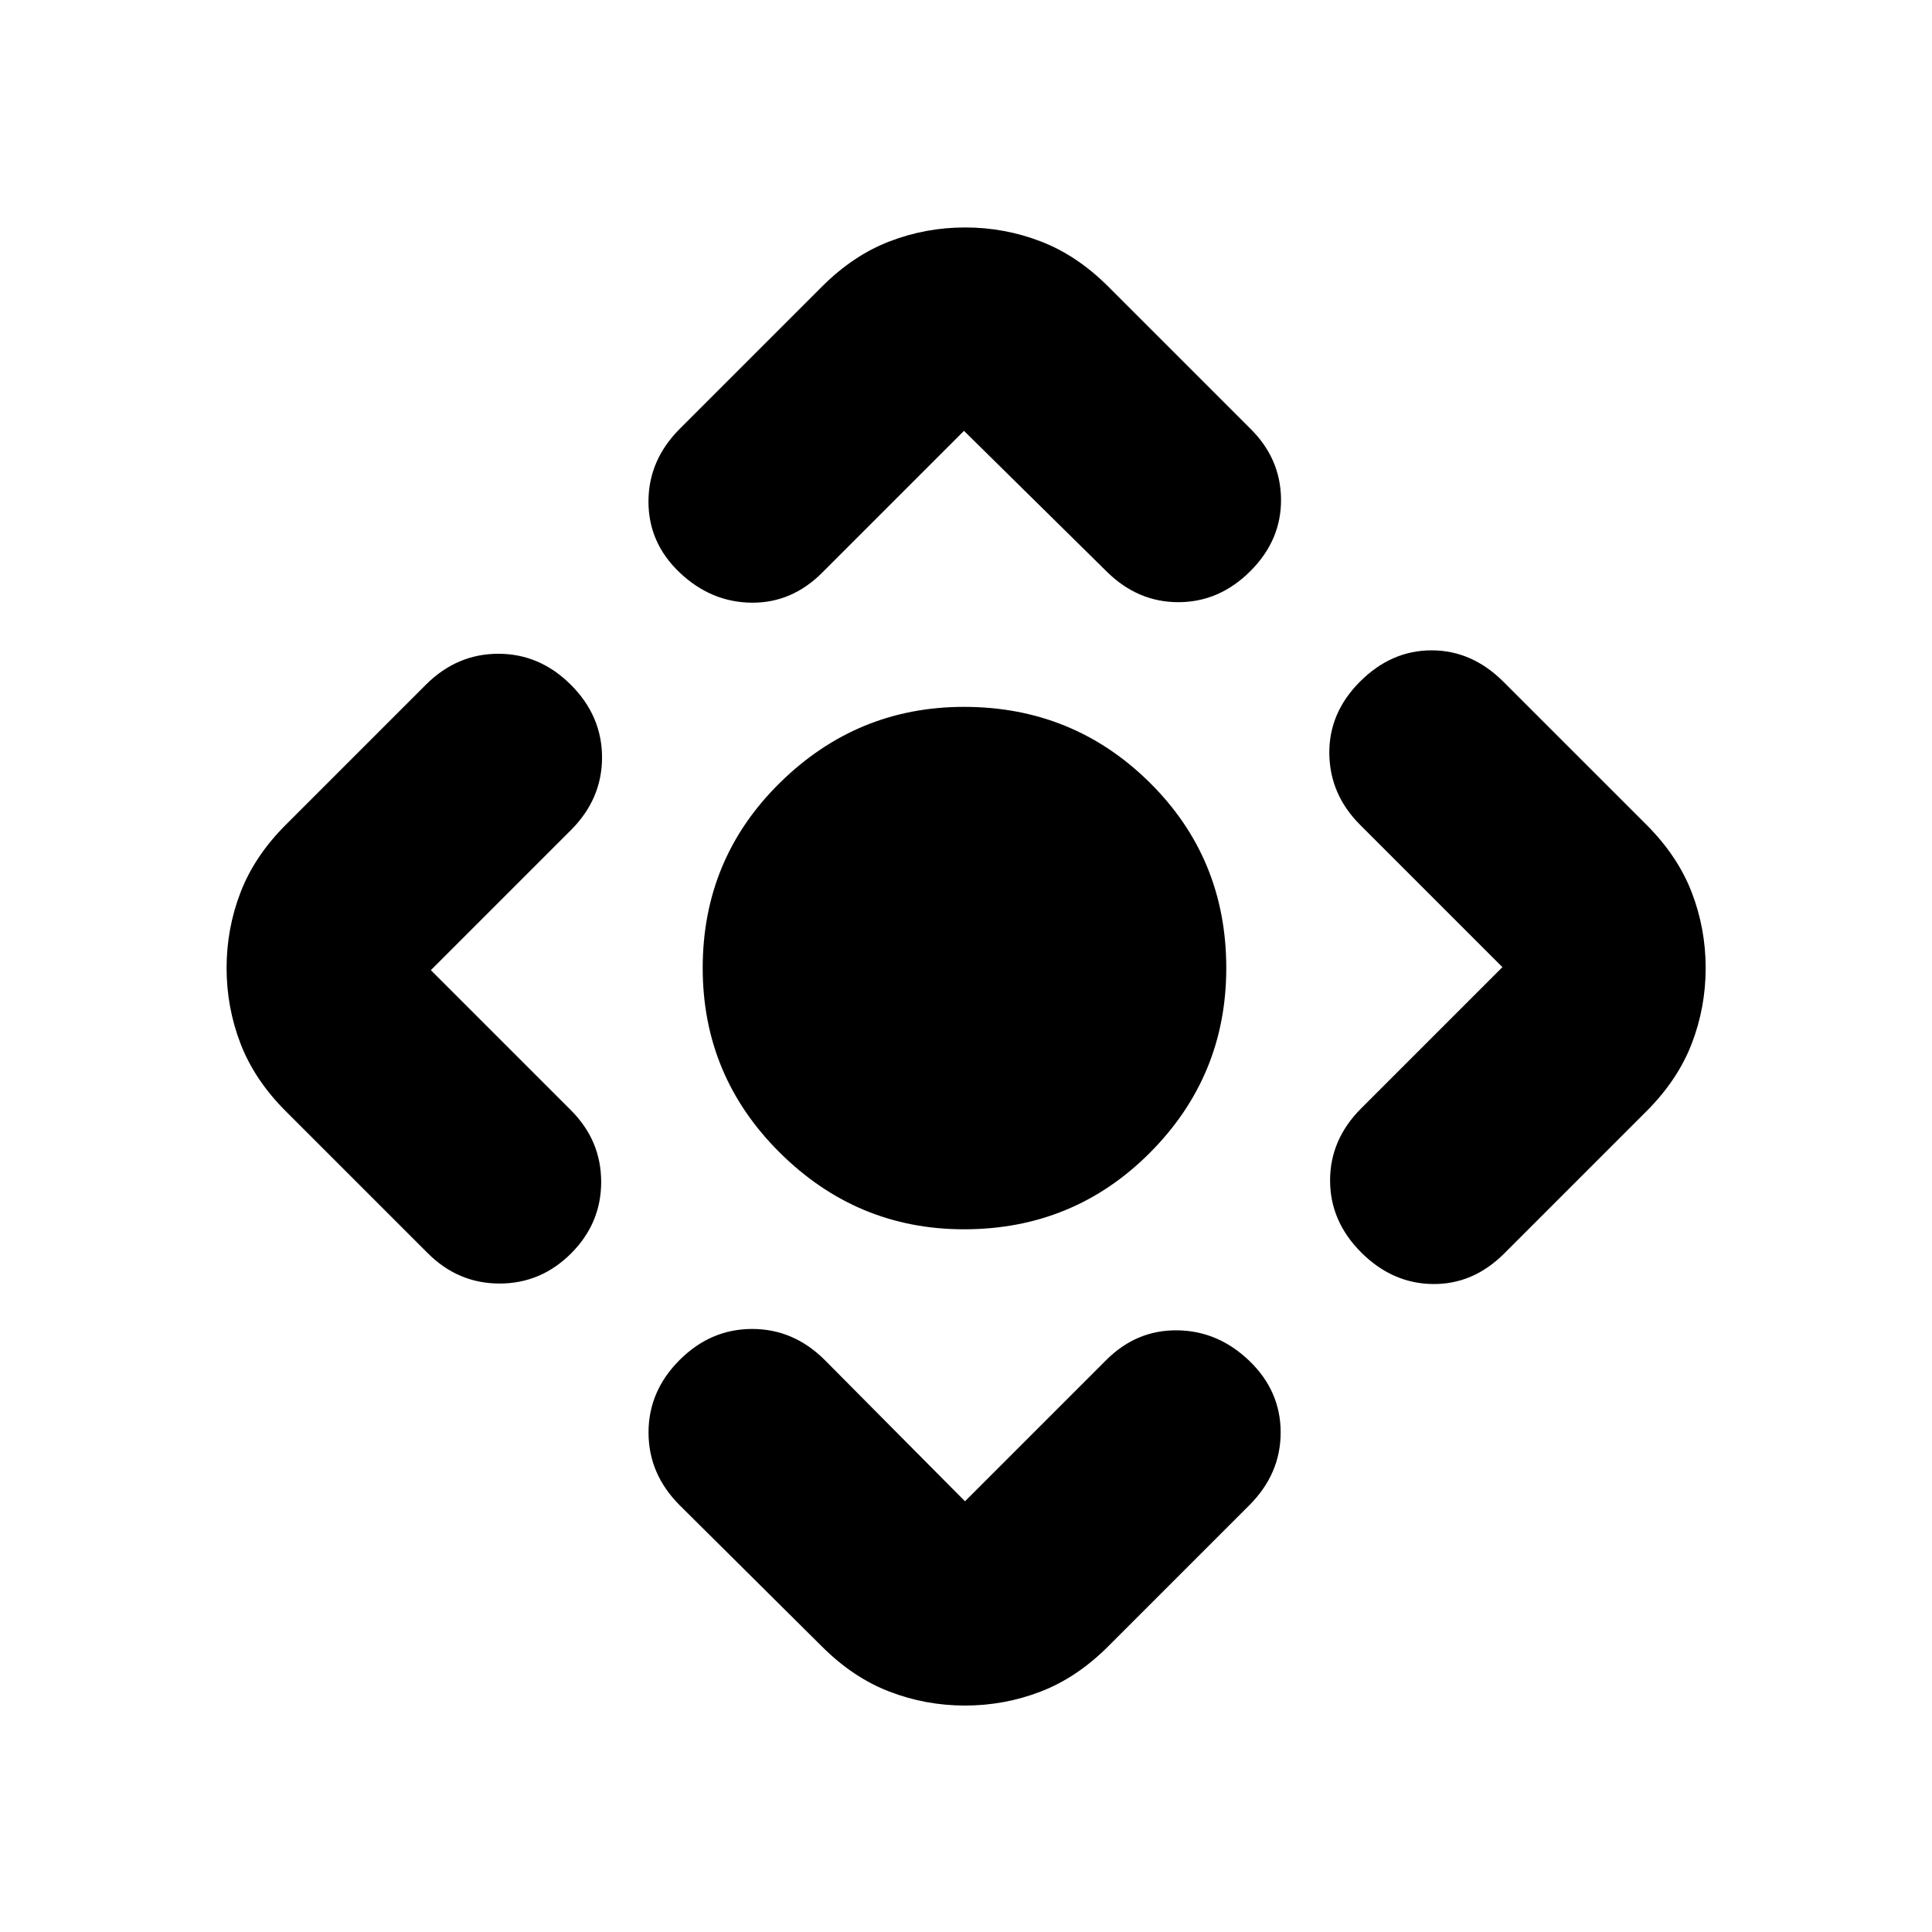 <svg xmlns="http://www.w3.org/2000/svg" height="24" viewBox="0 -960 960 960" width="24"><path d="M479-349.17q-53.15 0-91.49-38.06-38.34-38.05-38.34-91.77 0-54.28 38.34-92.02 38.34-37.74 91.49-37.74 54.28 0 92.3 37.63 38.03 37.64 38.03 92.13 0 53.72-37.92 91.77-37.92 38.06-92.41 38.06Zm-70.59 207.3-70.67-70.17q-15.46-15.46-15.49-36.08-.03-20.62 15.42-36.08 15.46-15.45 36.08-15.45 20.62 0 36.08 15.45l69.67 70.18 70.18-70.18q15.02-15.02 35.32-14.77t35.83 15.21q15.52 14.96 15.52 35.54 0 20.59-15.58 36.17l-70.18 70.18q-15.46 15.46-33.48 22.4-18.02 6.95-37.61 6.95t-37.61-6.95q-18.02-6.94-33.48-22.4ZM212.56-337.29l-70.63-70.62q-15.45-15.46-22.4-33.48-6.94-18.02-6.94-37.61t6.94-37.61q6.95-18.02 22.4-33.48l69.61-69.61q15.46-15.45 36.08-15.45 20.62 0 36.08 15.45 15.45 15.46 15.45 36.08 0 20.62-15.45 36.08l-69.61 69.61 69.61 69.61q15.02 15.02 15.02 35.6 0 20.59-14.96 35.55-14.96 14.95-35.54 14.95-20.59 0-35.66-15.07Zm125.29-409.72 70.63-70.62q15.45-15.46 33.48-22.4 18.02-6.95 37.61-6.95 19.58 0 37.6 6.95 18.03 6.94 33.48 22.4l70.18 70.17q15.45 14.96 15.7 35.36t-15.2 35.86q-15.46 15.46-35.83 15.46-20.37 0-35.83-15.46L479-745.91l-70.5 70.5q-15.13 15.13-35.18 14.88-20.06-.25-35.58-14.96t-15.52-35.29q0-20.59 15.63-36.23Zm338.52 337.75 70.17-70.17-70.74-70.74q-15.02-15.03-15.27-35.33-.25-20.3 15.27-35.83 15.53-15.52 35.58-15.52 20.06 0 35.75 15.7l71.07 71.06q15.45 15.46 22.4 33.48 6.94 18.02 6.94 37.61t-6.94 37.61q-6.95 18.02-22.4 33.48l-70.74 70.74q-15.46 15.45-35.55 15.2-20.08-.25-35.54-15.7-15.46-15.46-15.46-35.8 0-20.33 15.46-35.79Z"/></svg>